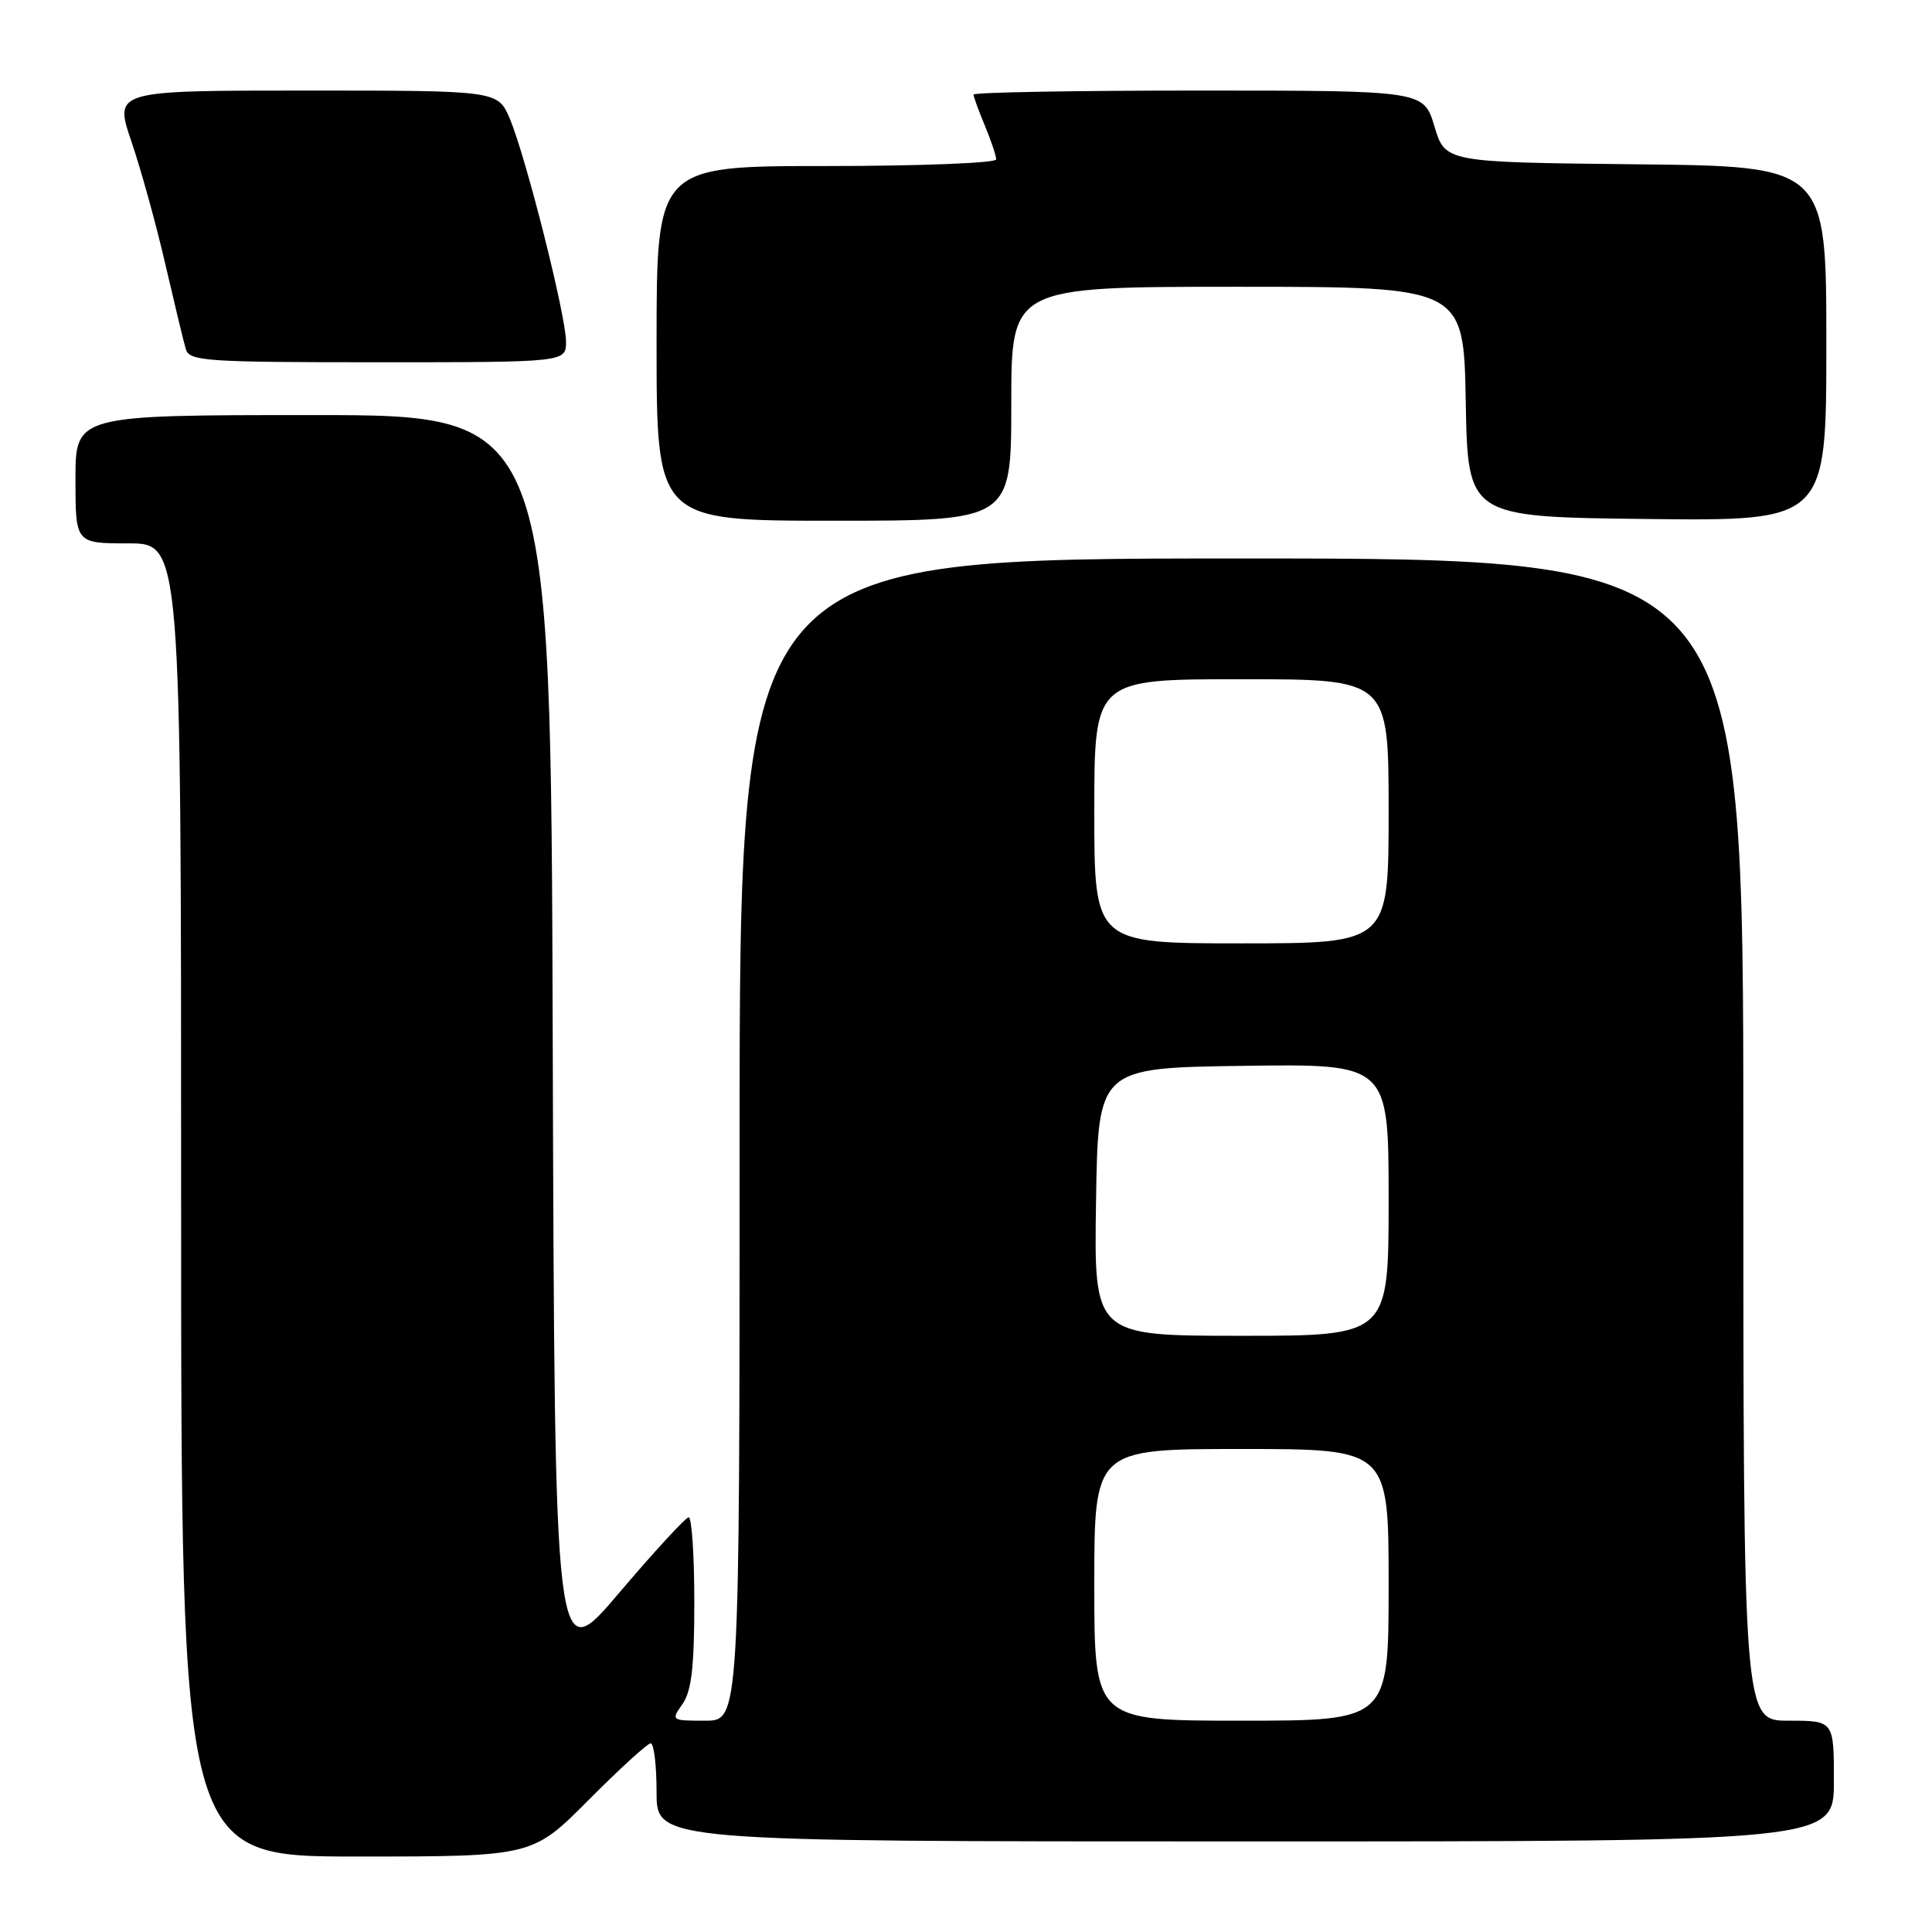 <?xml version="1.0" encoding="UTF-8" standalone="no"?>
<!DOCTYPE svg PUBLIC "-//W3C//DTD SVG 1.1//EN" "http://www.w3.org/Graphics/SVG/1.1/DTD/svg11.dtd" >
<svg xmlns="http://www.w3.org/2000/svg" xmlns:xlink="http://www.w3.org/1999/xlink" version="1.1" viewBox="0 0 256 256">
 <g >
 <path fill="currentColor"
d=" M 78.00 238.50 C 82.10 234.38 85.80 231.00 86.22 231.00 C 86.65 231.00 87.00 233.93 87.00 237.50 C 87.00 244.00 87.00 244.00 165.00 244.00 C 243.00 244.00 243.00 244.00 243.00 236.00 C 243.00 228.00 243.00 228.00 237.00 228.00 C 231.00 228.00 231.00 228.00 231.00 151.00 C 231.00 74.00 231.00 74.00 164.50 74.00 C 98.00 74.00 98.00 74.00 98.00 151.00 C 98.00 228.00 98.00 228.00 93.44 228.00 C 88.93 228.00 88.90 227.98 90.44 225.78 C 91.63 224.08 92.00 220.87 92.00 212.28 C 92.00 206.07 91.66 201.02 91.25 201.05 C 90.84 201.08 86.67 205.61 82.00 211.11 C 73.50 221.12 73.50 221.12 73.24 138.06 C 72.99 55.00 72.99 55.00 41.49 55.00 C 10.00 55.00 10.00 55.00 10.00 63.50 C 10.00 72.00 10.00 72.00 17.00 72.00 C 24.00 72.00 24.00 72.00 24.00 159.00 C 24.00 246.00 24.00 246.00 47.28 246.00 C 70.55 246.00 70.55 246.00 78.00 238.50 Z  M 134.00 53.50 C 134.00 38.00 134.00 38.00 163.97 38.00 C 193.95 38.00 193.95 38.00 194.22 53.25 C 194.50 68.50 194.50 68.50 218.25 68.77 C 242.00 69.04 242.00 69.04 242.00 45.54 C 242.00 22.03 242.00 22.03 216.75 21.77 C 191.50 21.50 191.50 21.50 190.07 16.75 C 188.65 12.00 188.65 12.00 158.82 12.00 C 142.42 12.00 129.00 12.24 129.00 12.53 C 129.00 12.82 129.68 14.68 130.50 16.65 C 131.32 18.63 132.00 20.64 132.00 21.12 C 132.00 21.60 121.88 22.00 109.50 22.00 C 87.00 22.00 87.00 22.00 87.00 45.50 C 87.00 69.00 87.00 69.00 110.50 69.00 C 134.00 69.00 134.00 69.00 134.00 53.50 Z  M 75.00 45.25 C 74.99 41.82 69.69 20.80 67.56 15.75 C 65.97 12.00 65.97 12.00 40.55 12.00 C 15.12 12.00 15.12 12.00 17.42 18.77 C 18.69 22.50 20.71 29.81 21.91 35.02 C 23.12 40.24 24.33 45.29 24.62 46.25 C 25.09 47.86 27.19 48.00 50.07 48.00 C 75.00 48.00 75.00 48.00 75.00 45.25 Z  M 145.00 210.00 C 145.00 192.00 145.00 192.00 164.50 192.00 C 184.00 192.00 184.00 192.00 184.00 210.00 C 184.00 228.00 184.00 228.00 164.50 228.00 C 145.00 228.00 145.00 228.00 145.00 210.00 Z  M 145.23 159.25 C 145.50 141.50 145.50 141.50 164.75 141.23 C 184.00 140.96 184.00 140.96 184.00 158.98 C 184.00 177.00 184.00 177.00 164.48 177.00 C 144.95 177.00 144.95 177.00 145.23 159.25 Z  M 145.00 107.50 C 145.00 90.00 145.00 90.00 164.50 90.00 C 184.00 90.00 184.00 90.00 184.00 107.50 C 184.00 125.00 184.00 125.00 164.50 125.00 C 145.00 125.00 145.00 125.00 145.00 107.50 Z "/>
</g>
</svg>